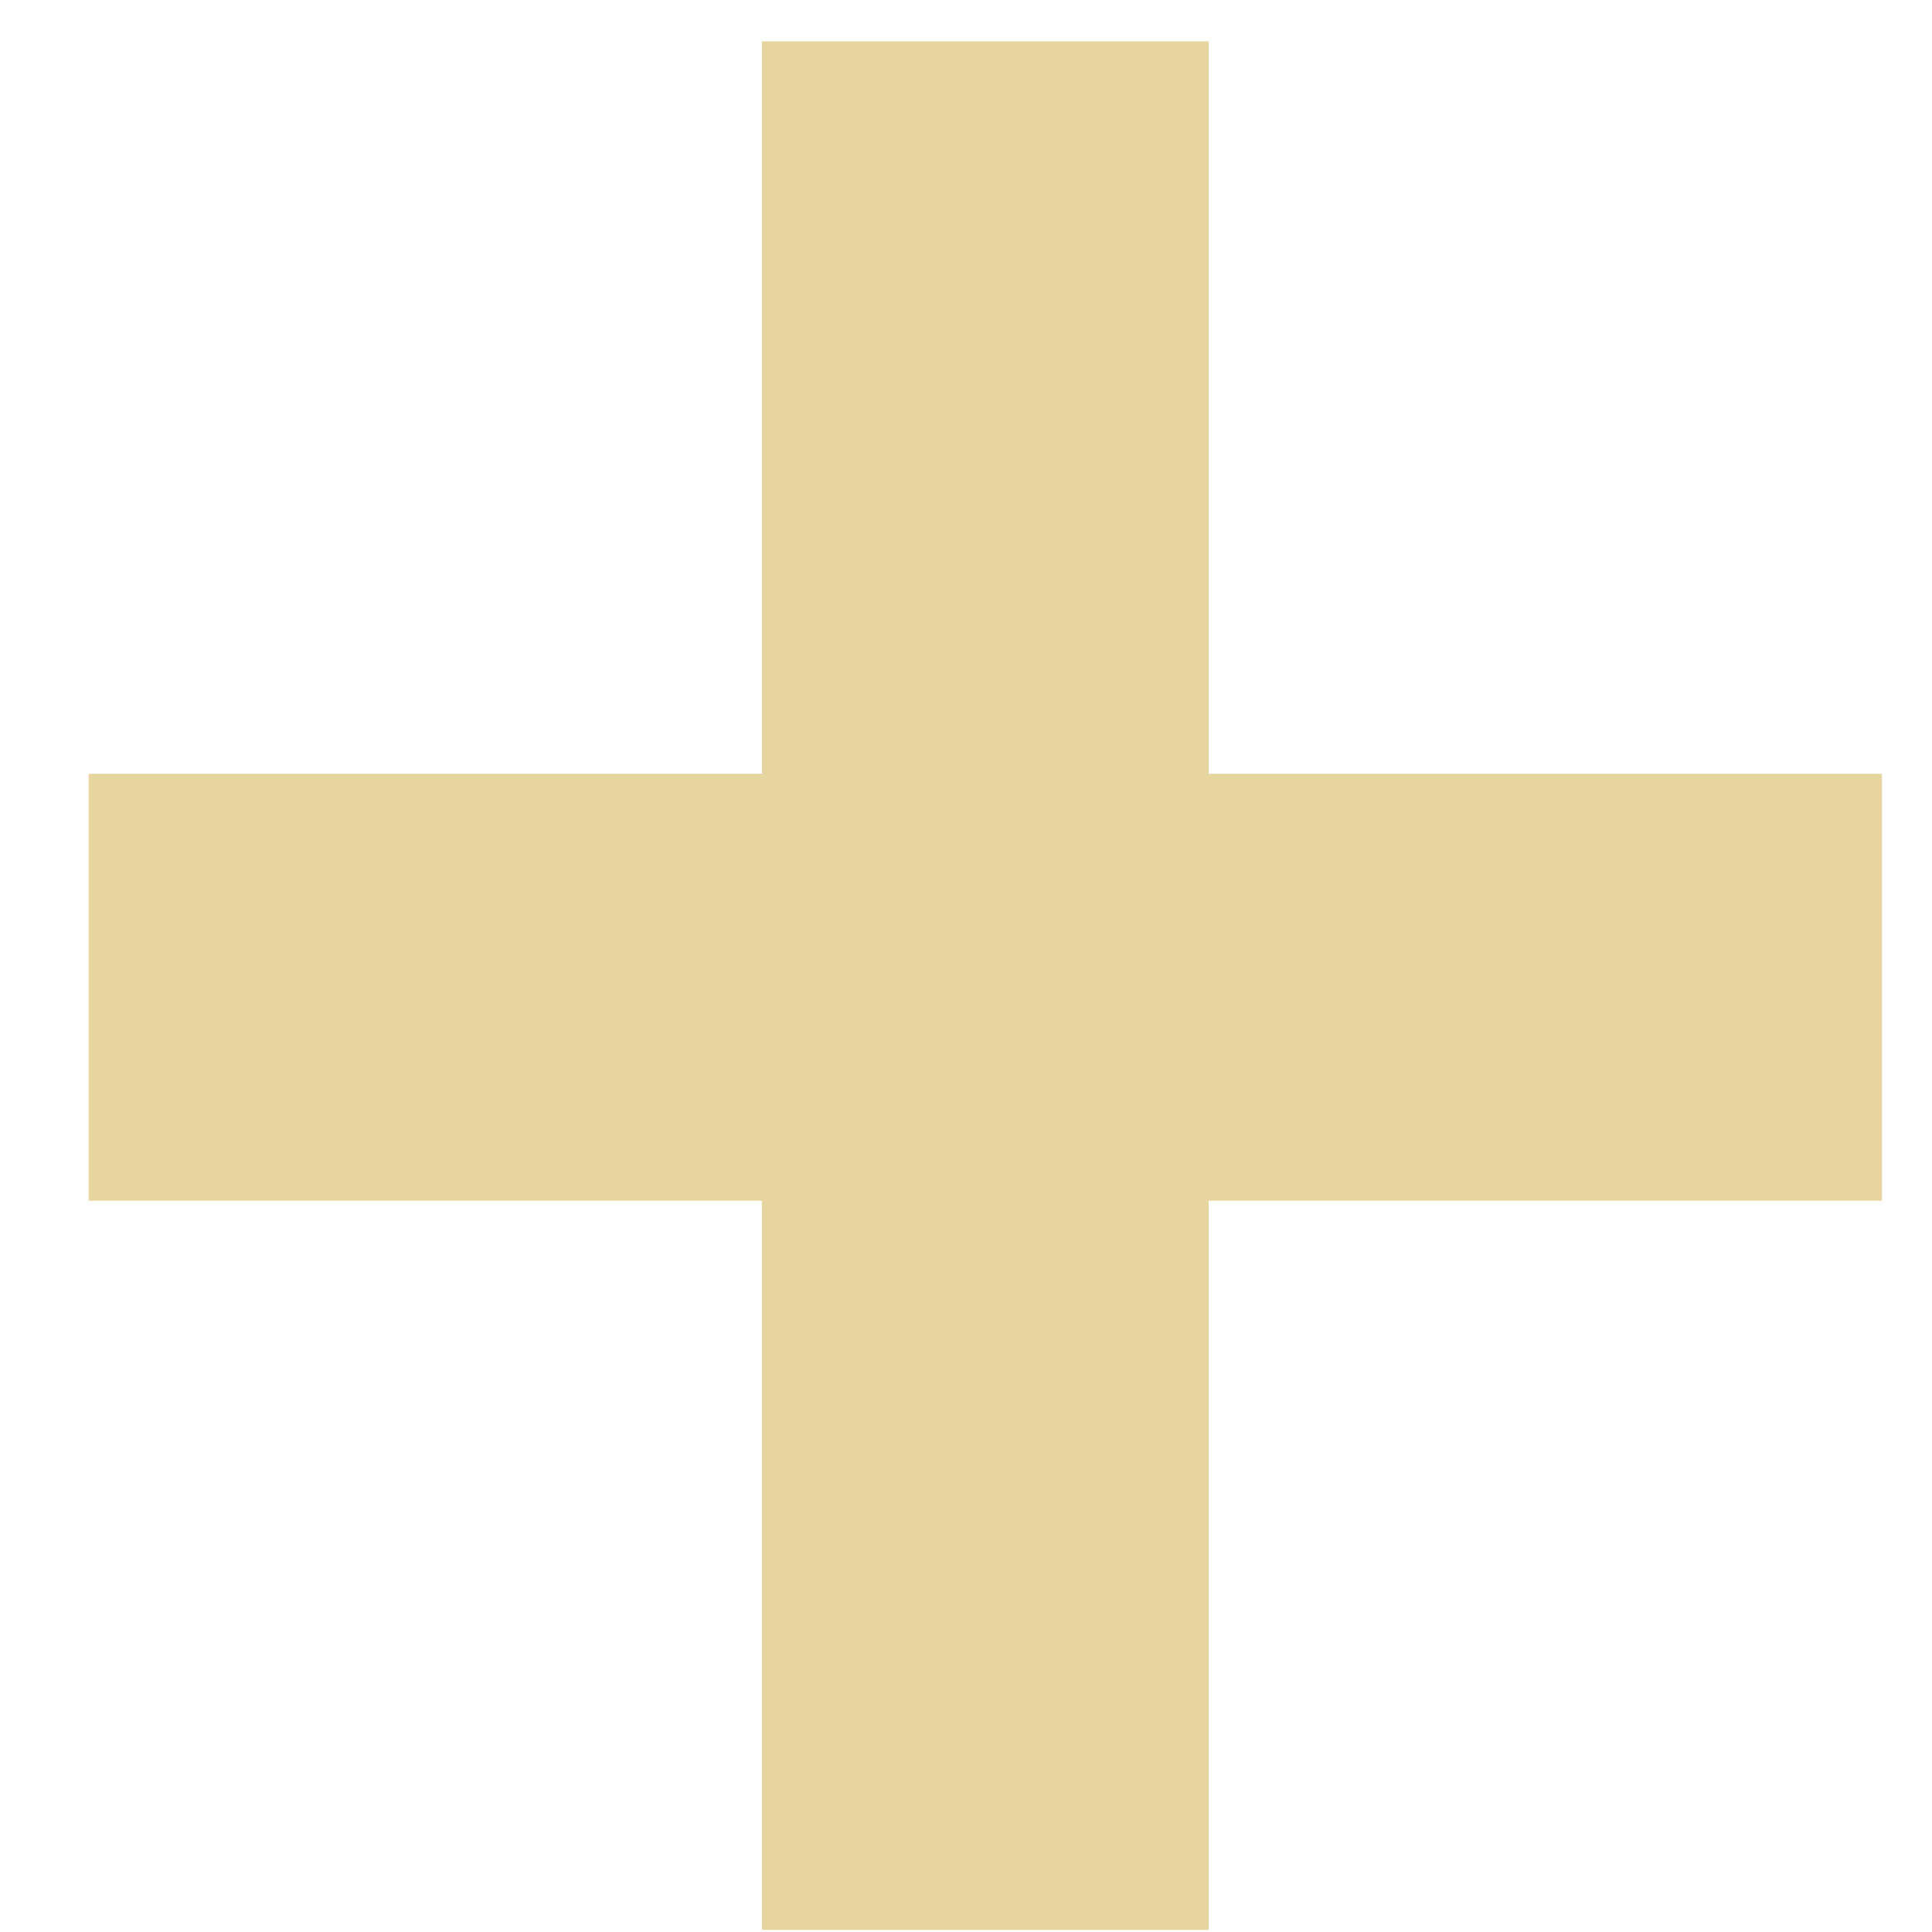 <svg width="10" height="10" viewBox="0 0 10 10" fill="none" xmlns="http://www.w3.org/2000/svg">
<path d="M0.459 6.215V4.005H3.944V0.214H6.256V4.005H9.741V6.215H6.256V9.989H3.944V6.215H0.459Z" fill="#E7D5A0"/>
</svg>
